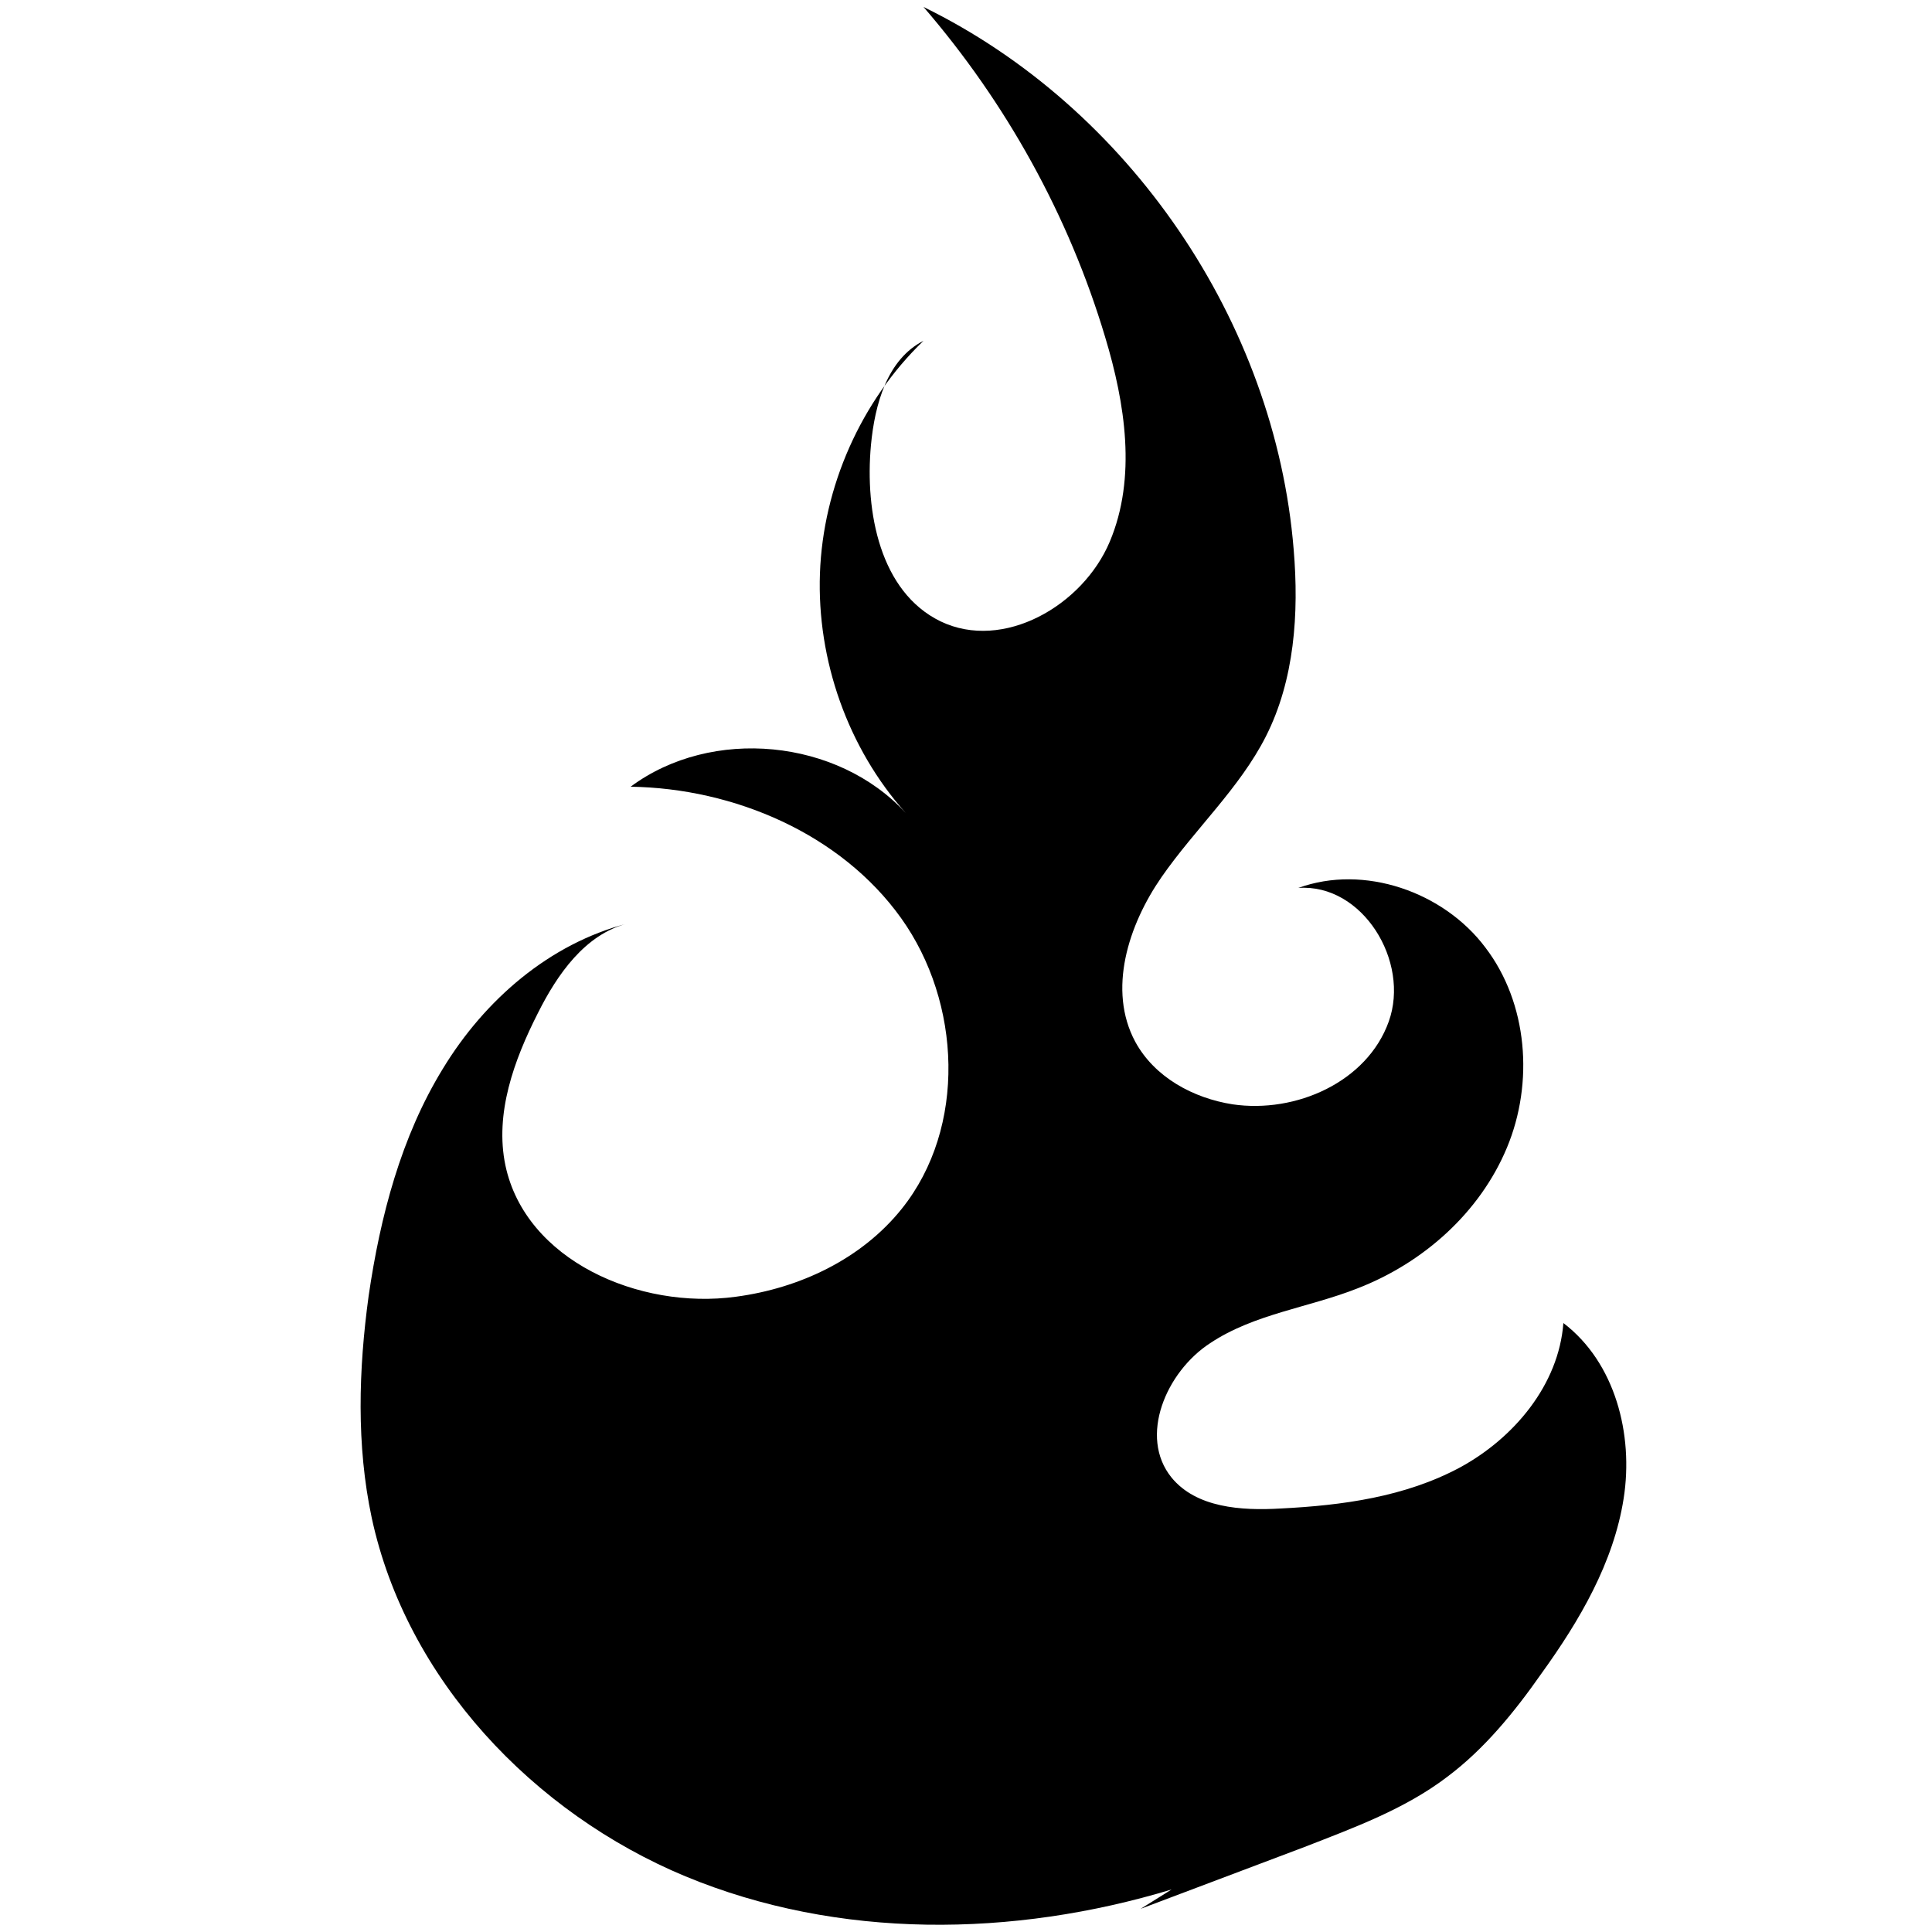 <?xml version="1.0" encoding="utf-8"?>
<!-- Generator: Adobe Illustrator 19.0.0, SVG Export Plug-In . SVG Version: 6.00 Build 0)  -->
<svg version="1.1" id="fire" xmlns="http://www.w3.org/2000/svg" xmlns:xlink="http://www.w3.org/1999/xlink" x="0px" y="0px"
	 viewBox="0 0 250 250" style="enable-background:new 0 0 250 250;" xml:space="preserve">
<g id="XMLID_1_">
	<path id="XMLID_10_" d="M151.6,244.5c-20.5,6.2-43.1,6.5-62.9-1.7c-19.7-8.2-36.1-25.5-40.6-46.4c-2-9.4-1.7-19.2-0.4-28.7
		c1.5-10.3,4.2-20.6,9.6-29.4c5.4-8.9,13.8-16.2,23.9-18.8c-5.5,1.4-9.1,6.6-11.6,11.6c-3.1,6.1-5.6,13-4.2,19.7
		c2.6,12.3,17.3,18.7,29.8,17c8.3-1.1,16.3-4.9,21.5-11.4c8.4-10.5,7.7-26.7-0.1-37.6s-21.6-16.8-35-17c10.5-7.8,26.8-6.2,35.6,3.4
		c-7.5-8.4-11.5-19.8-11.1-31c0.4-11.2,5.3-22.3,13.4-30.1c-4.7,2.4-6.3,8.2-6.8,13.5c-0.8,8.7,1.2,19,9,22.8
		c8.1,3.9,18.4-2,21.9-10.3c3.5-8.3,2-17.9-0.6-26.5c-4.7-15.7-12.8-30.3-23.5-42.7c26.6,13,45.5,40.7,47.9,70.2
		c0.7,8.3,0.1,16.9-3.6,24.2c-3.4,6.7-9.2,12-13.5,18.2c-4.3,6.2-7,14.6-3.4,21.3c2.5,4.6,7.5,7.3,12.6,8.1
		c8.2,1.2,17.4-2.9,20.2-10.7c2.8-7.8-3.4-17.9-11.7-17.3c8.5-3.1,18.8,0.5,24.2,7.7c5.5,7.2,6.3,17.5,2.8,25.9
		c-3.5,8.4-10.8,14.9-19.3,18.2c-6.3,2.5-13.4,3.3-19.1,7.1c-5.7,3.7-9.3,12.1-5,17.4c3.2,3.9,9,4.3,14.1,4c8-0.4,16.1-1.5,23.2-5.3
		c7-3.8,12.8-10.7,13.4-18.7c6.7,5.1,9.1,14.4,7.8,22.7c-1.3,8.3-5.7,15.8-10.6,22.6c-3.5,5-7.4,9.8-12.2,13.4
		c-5.5,4.2-12.1,6.6-18.5,9.1c-7.1,2.7-14.1,5.3-21.2,8"/>
</g>
</svg>
